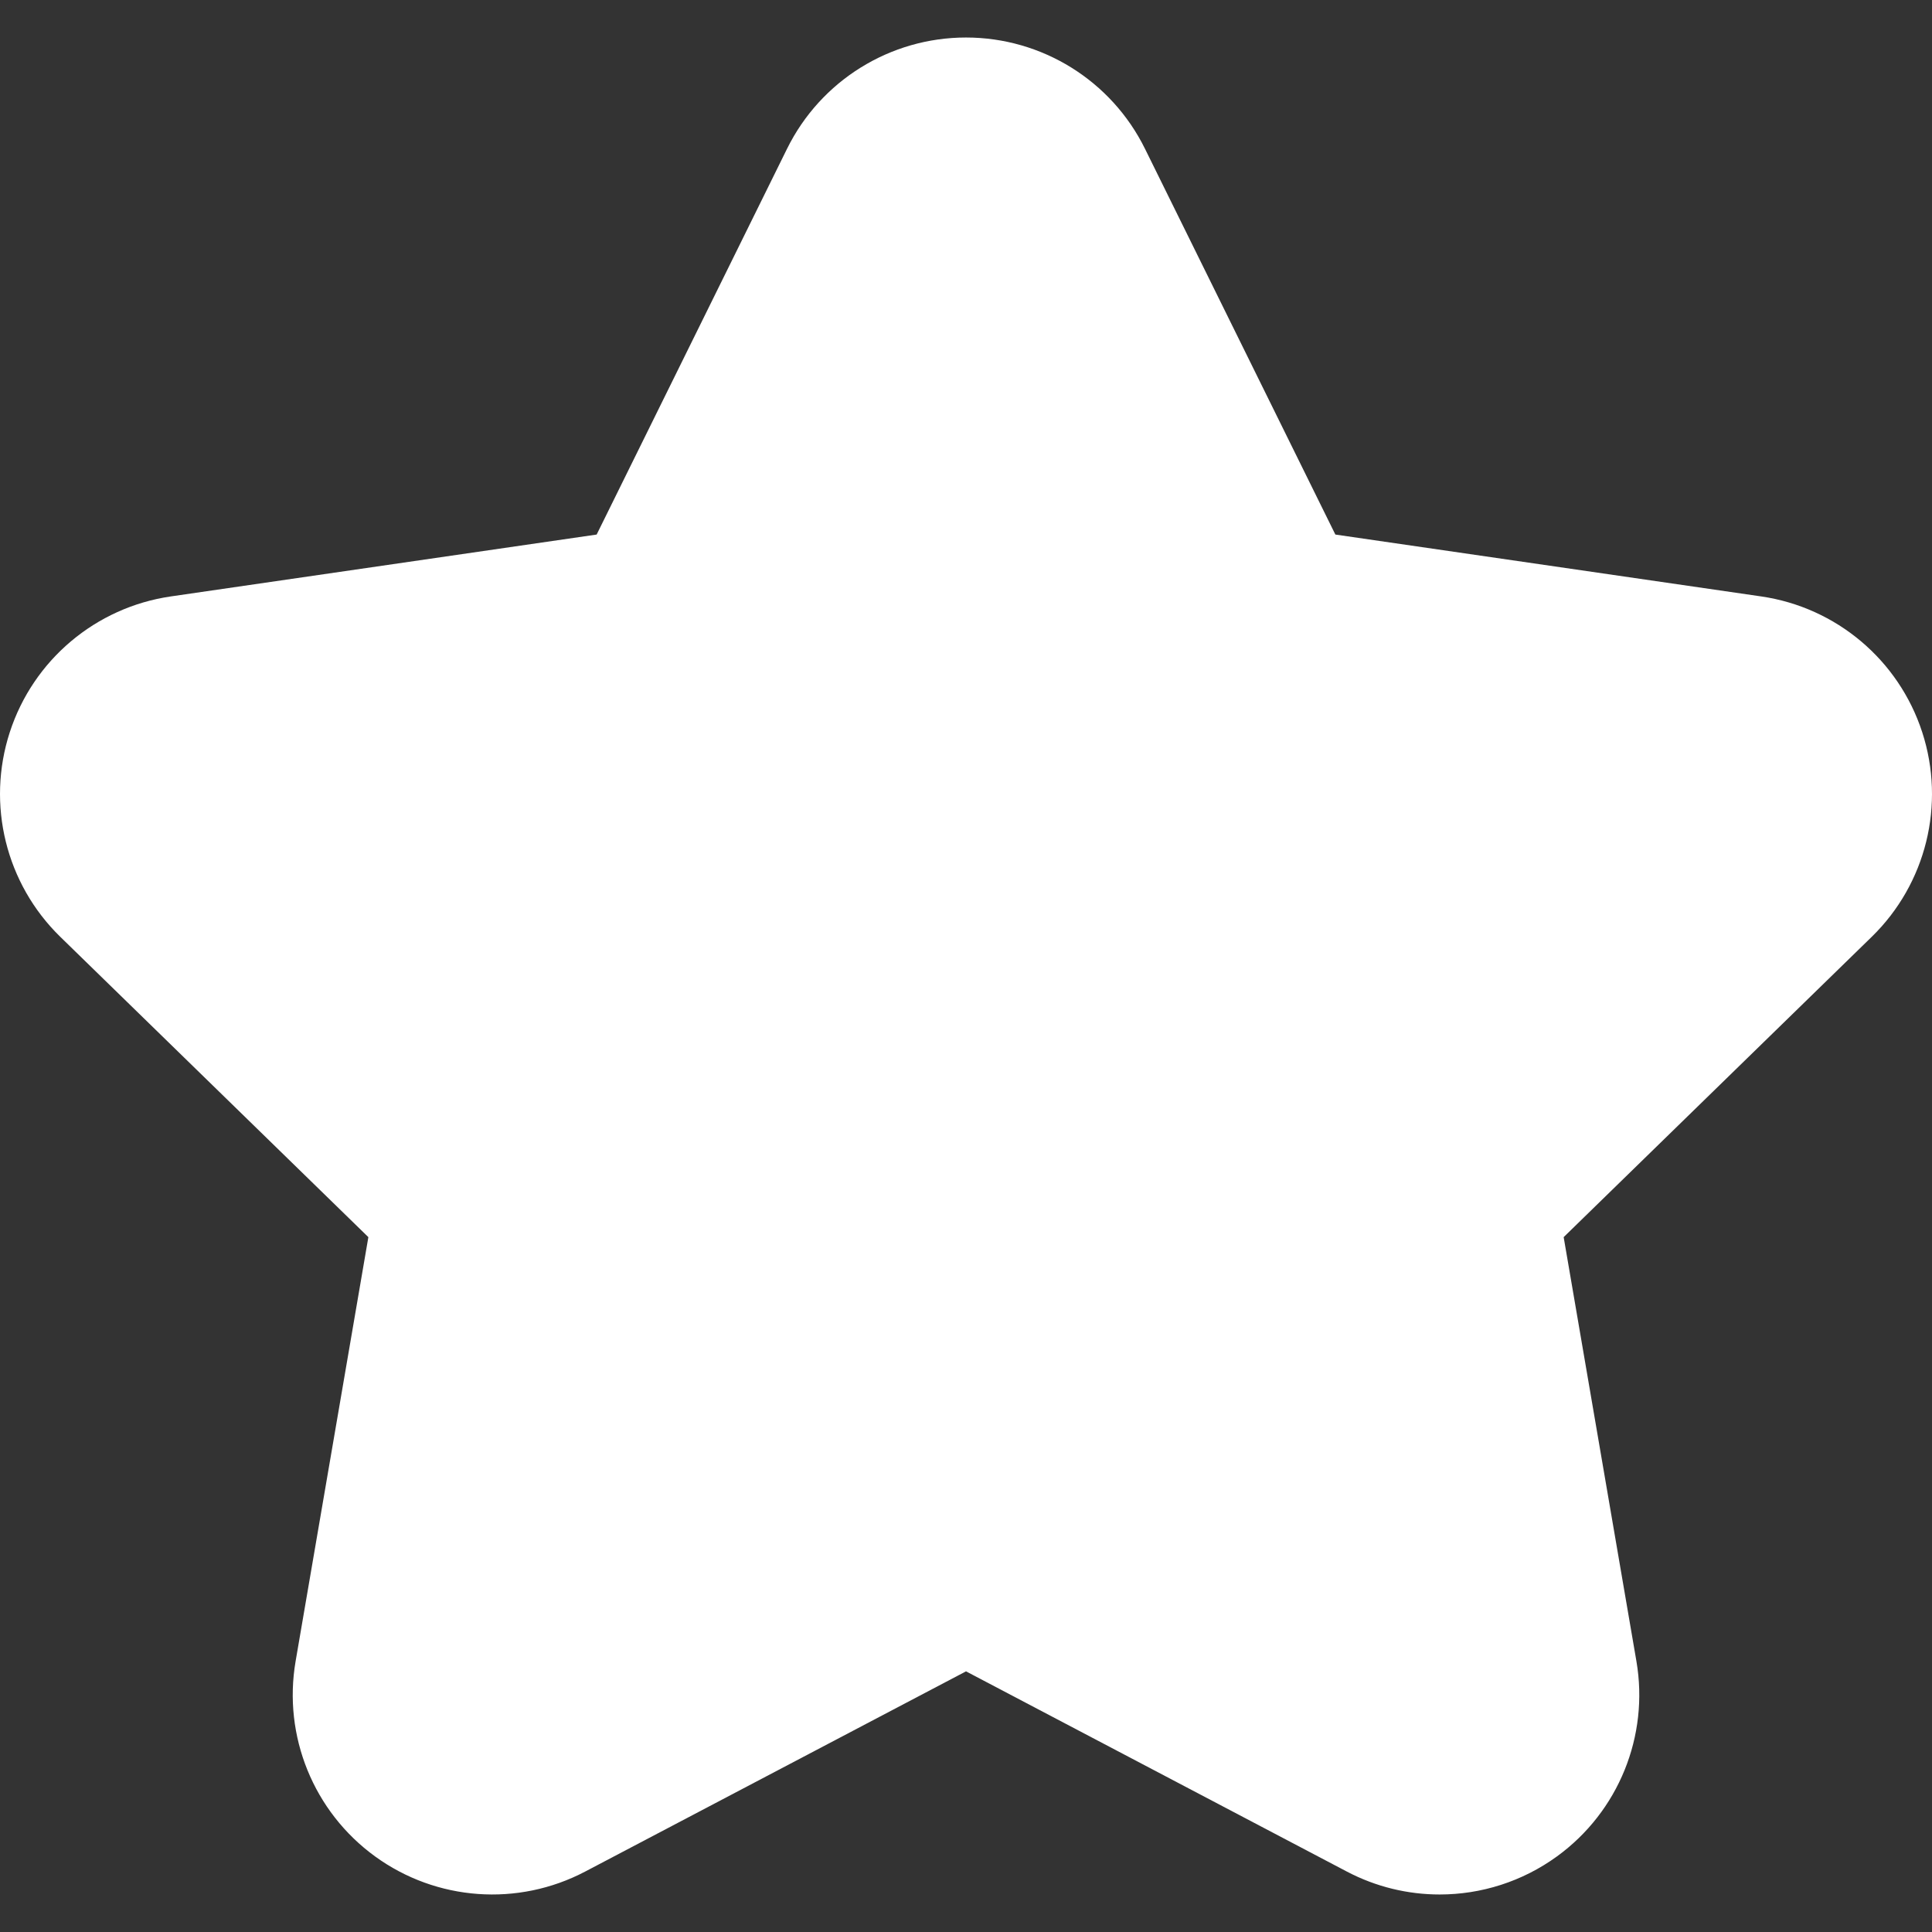 <?xml version="1.0" encoding="iso-8859-1"?>
<!-- Generator: Adobe Illustrator 18.0.0, SVG Export Plug-In . SVG Version: 6.00 Build 0)  -->
<!DOCTYPE svg PUBLIC "-//W3C//DTD SVG 1.1//EN" "http://www.w3.org/Graphics/SVG/1.1/DTD/svg11.dtd">
<svg xmlns="http://www.w3.org/2000/svg" xmlns:xlink="http://www.w3.org/1999/xlink" version="1.1" id="Capa_1" x="0px" y="0px" viewBox="0 0 363.25 363.25" style="enable-background:new 0 0 363.25 363.25;" xml:space="preserve" width="512px" height="512px">
<rect x="0" y="0" width="363.25" height="363.25" fill="#333333" stroke="none"/>
<path d="M361.413,137.674c-4.413-13.584-16.156-23.483-30.29-25.537l-80.052-11.632L215.276,27.97  c-6.32-12.809-19.365-20.917-33.647-20.917h-0.001c-14.282,0-27.327,8.109-33.648,20.916l-35.798,72.536l-80.053,11.632  c-14.134,2.054-25.877,11.954-30.291,25.537c-4.413,13.584-0.732,28.495,9.495,38.465l57.926,56.465L55.581,312.33  c-2.415,14.077,3.372,28.305,14.927,36.7c11.556,8.396,26.875,9.503,39.517,2.856l71.603-37.643l71.602,37.643  c5.49,2.887,11.484,4.311,17.457,4.311c7.78,0,15.522-2.417,22.06-7.167c11.556-8.396,17.342-22.623,14.926-36.7l-13.677-79.727  l57.924-56.466C362.146,166.168,365.827,151.257,361.413,137.674z" fill="#FFFFFF"/>
<g>
</g>
<g>
</g>
<g>
</g>
<g>
</g>
<g>
</g>
<g>
</g>
<g>
</g>
<g>
</g>
<g>
</g>
<g>
</g>
<g>
</g>
<g>
</g>
<g>
</g>
<g>
</g>
<g>
</g>
</svg>
